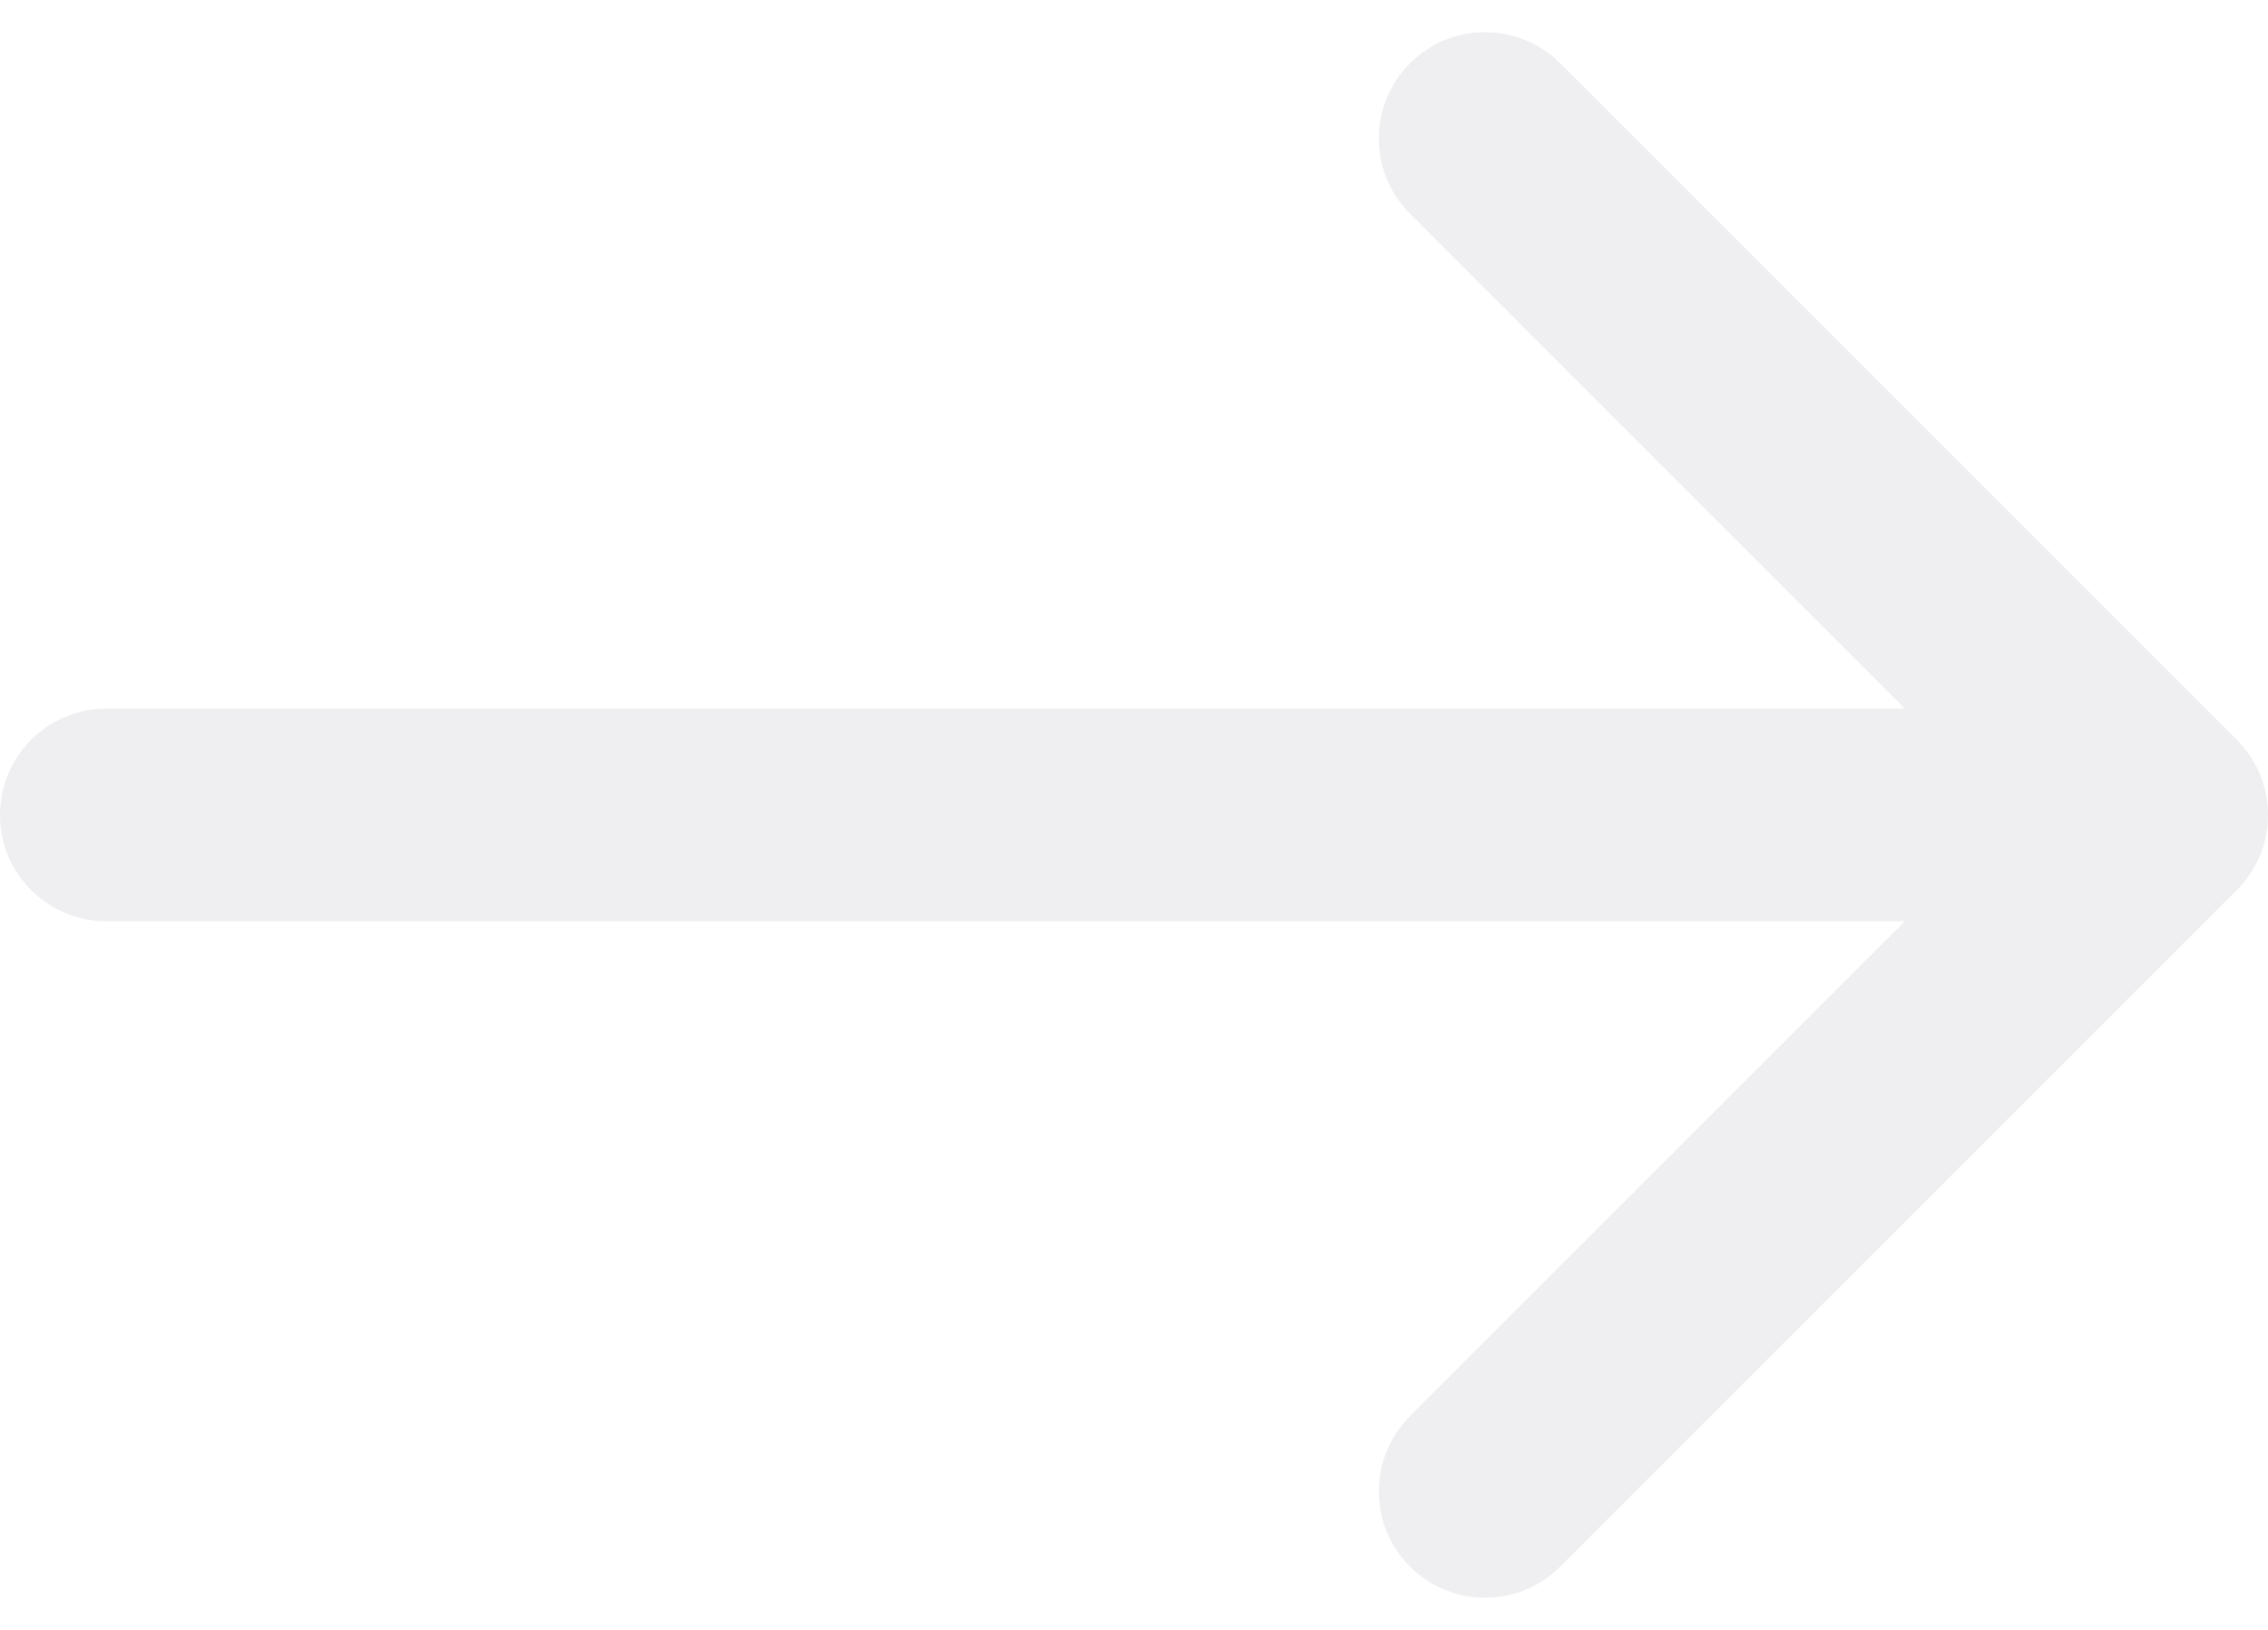 <svg width="64" height="46" viewBox="0 0 64 46" fill="none" xmlns="http://www.w3.org/2000/svg">
<path d="M3 20C1.343 20 0 21.343 0 23C0 24.657 1.343 26 3 26V20ZM63.121 25.121C64.293 23.95 64.293 22.05 63.121 20.879L44.029 1.787C42.858 0.615 40.958 0.615 39.787 1.787C38.615 2.958 38.615 4.858 39.787 6.029L56.757 23L39.787 39.971C38.615 41.142 38.615 43.042 39.787 44.213C40.958 45.385 42.858 45.385 44.029 44.213L63.121 25.121ZM3 26L61 26V20L3 20V26Z" fill="#323B4B" fill-opacity="0.08"/>
</svg>
